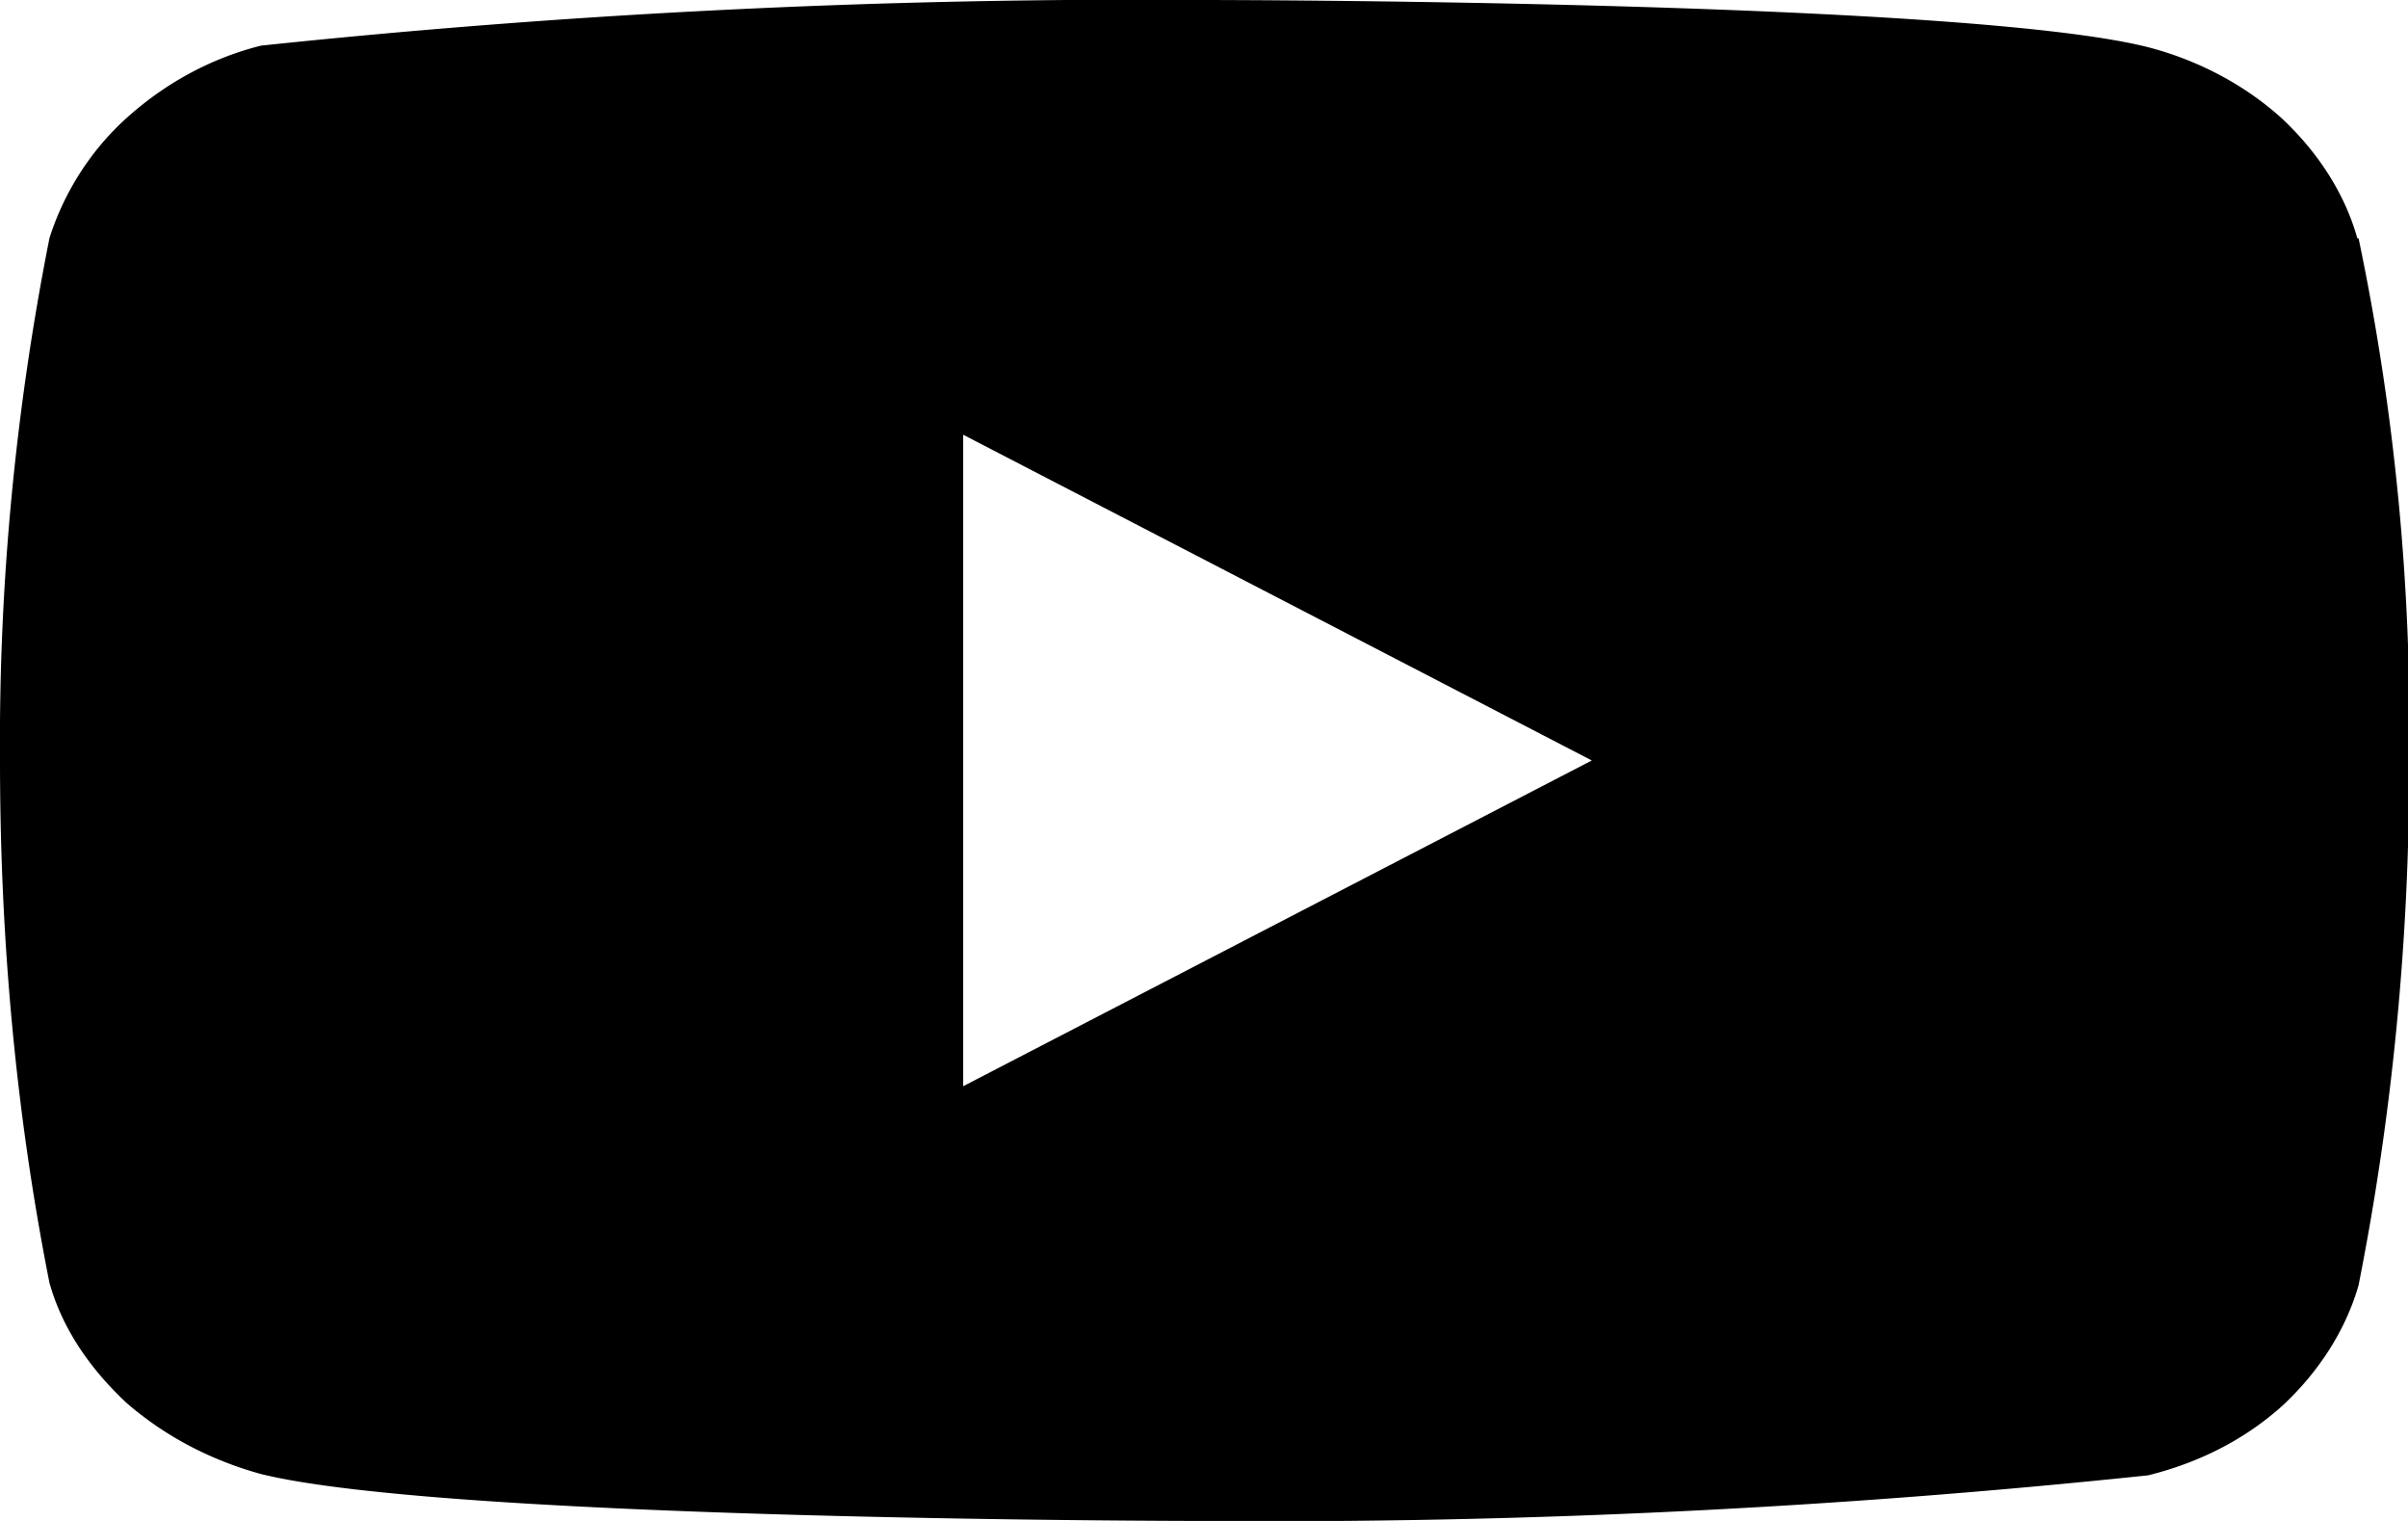 <svg xmlns="http://www.w3.org/2000/svg" width="19" height="12">
  <path d="M18.6 1.88c-.1-.36-.32-.69-.6-.95-.3-.27-.67-.46-1.06-.56C15.45 0 9.49 0 9.49 0 7.01-.02 4.53.1 2.06.36c-.4.1-.76.3-1.06.57-.29.26-.5.6-.61.95C.12 3.24-.01 4.62 0 6c0 1.38.12 2.76.39 4.12.1.36.32.68.61.95.3.26.66.45 1.06.56C3.56 12 9.5 12 9.5 12c2.49.02 4.98-.1 7.45-.36.4-.1.76-.28 1.06-.55.29-.27.5-.6.6-.95.27-1.36.4-2.74.4-4.12a18.9 18.9 0 0 0-.4-4.14Zm-11 6.69V3.43L12.56 6 7.6 8.57Z"/>
</svg>
